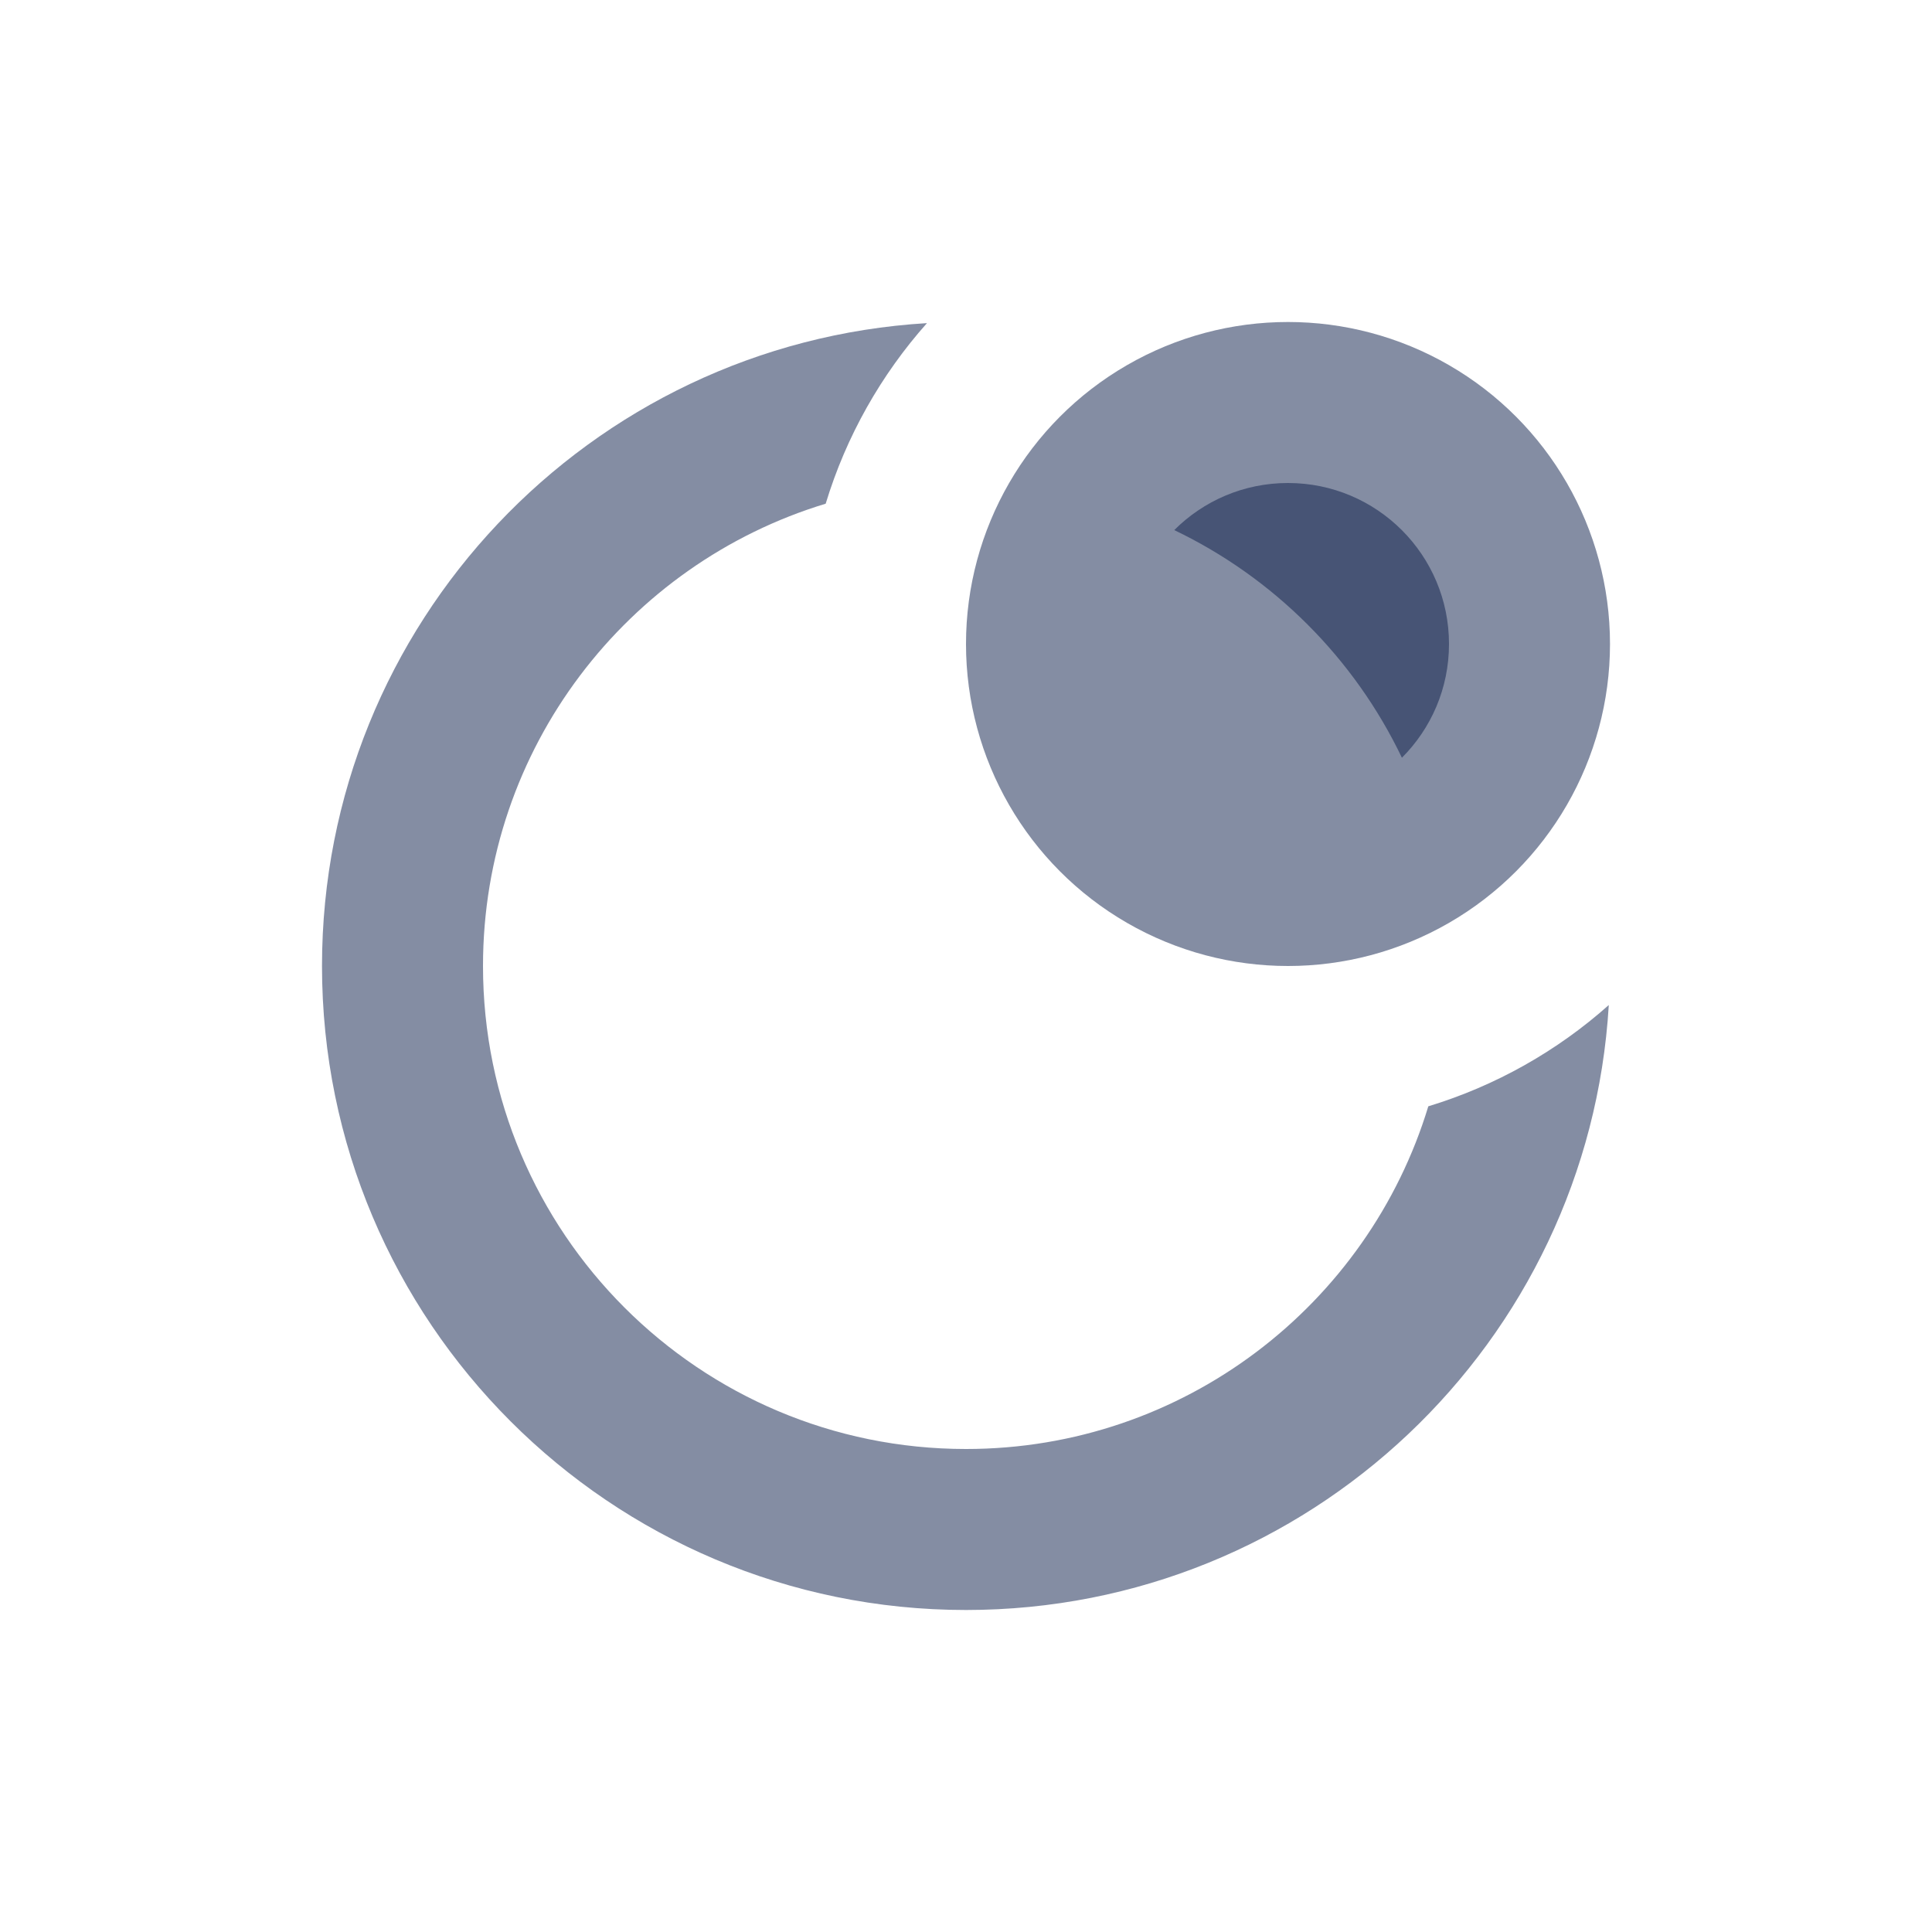 <svg width="24" height="24" viewBox="0 0 24 24" fill="none" xmlns="http://www.w3.org/2000/svg">
<path fill-rule="evenodd" clip-rule="evenodd" d="M14.587 6.585C14.949 6.223 15.448 6 16 6C17.105 6 18 6.895 18 8C18 8.552 17.777 9.051 17.415 9.413C16.824 8.178 15.822 7.176 14.587 6.585ZM10.257 6.257C10.512 5.417 10.946 4.654 11.515 4.014C7.322 4.265 4 7.745 4 12C4 16.418 7.582 20 12 20C16.255 20 19.735 16.677 19.985 12.485C19.346 13.054 18.583 13.488 17.743 13.743C16.996 16.207 14.707 18 12 18C8.686 18 6 15.314 6 12C6 9.292 7.793 7.004 10.257 6.257Z" fill="#0B1C48" fill-opacity="0.5"/>
<circle cx="16" cy="8" r="4" fill="#0B1C48" fill-opacity="0.5"/>
</svg>
